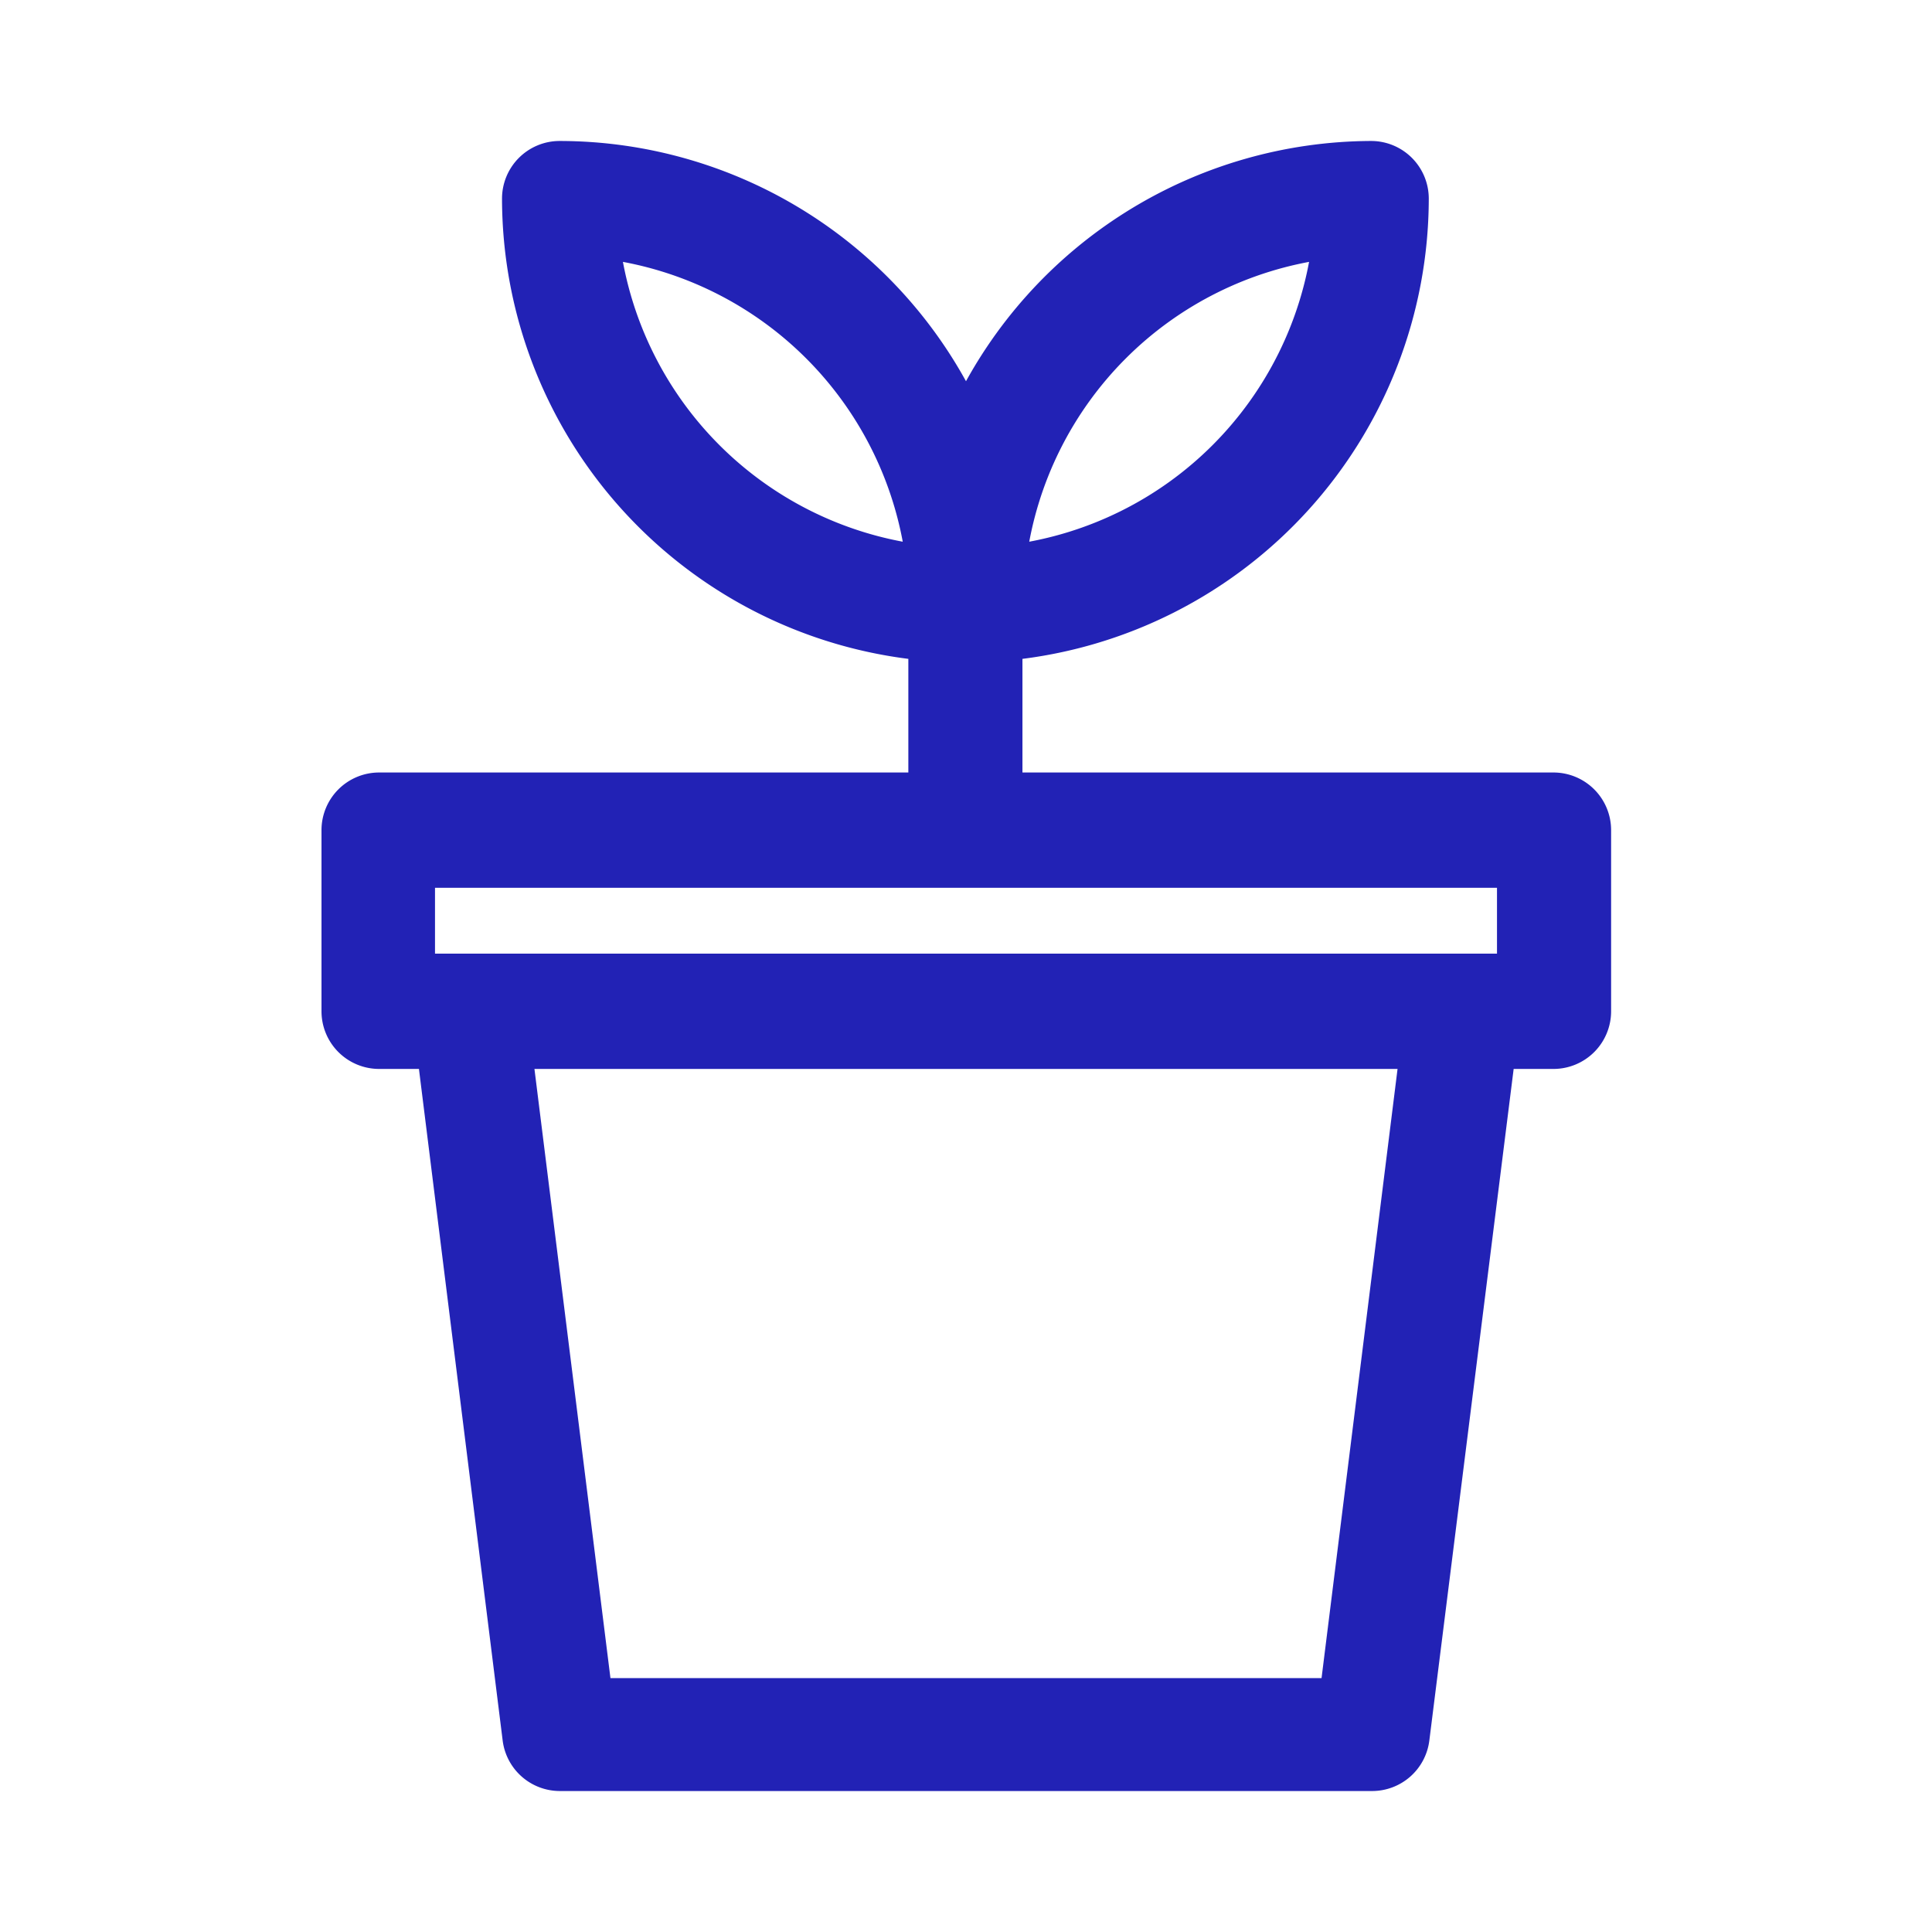 <svg id="Layer_1" data-name="Layer 1" xmlns="http://www.w3.org/2000/svg" viewBox="0 0 32 32"><defs><style>.cls-1{fill:#2222b5;stroke:#2222b5;stroke-miterlimit:10;stroke-width:0.41px;}</style></defs><title>Thesis-Icons-v2</title><path class="cls-1" d="M6.28,13a.75.75,0,0,0-.75.75v3a.75.75,0,0,0,.75.75h.84L8.53,28.81a.75.75,0,0,0,.74.65H22.73a.75.75,0,0,0,.74-.65L24.89,17.5h.84a.75.75,0,0,0,.75-.75v-3a.75.75,0,0,0-.75-.75h-9V10.73a7.49,7.49,0,0,0,6.73-7.44.75.75,0,0,0-.75-.75A7.49,7.49,0,0,0,16,6.76,7.49,7.49,0,0,0,9.27,2.54a.75.75,0,0,0-.75.75,7.49,7.49,0,0,0,6.73,7.44V13ZM21.93,4.09A6,6,0,0,1,16.8,9.22,6,6,0,0,1,21.93,4.09Zm-11.86,0A6,6,0,0,1,15.2,9.22,6,6,0,0,1,10.07,4.09ZM22.07,28H9.93L8.62,17.5H23.38ZM25,14.5V16H7V14.5Z"/></svg>